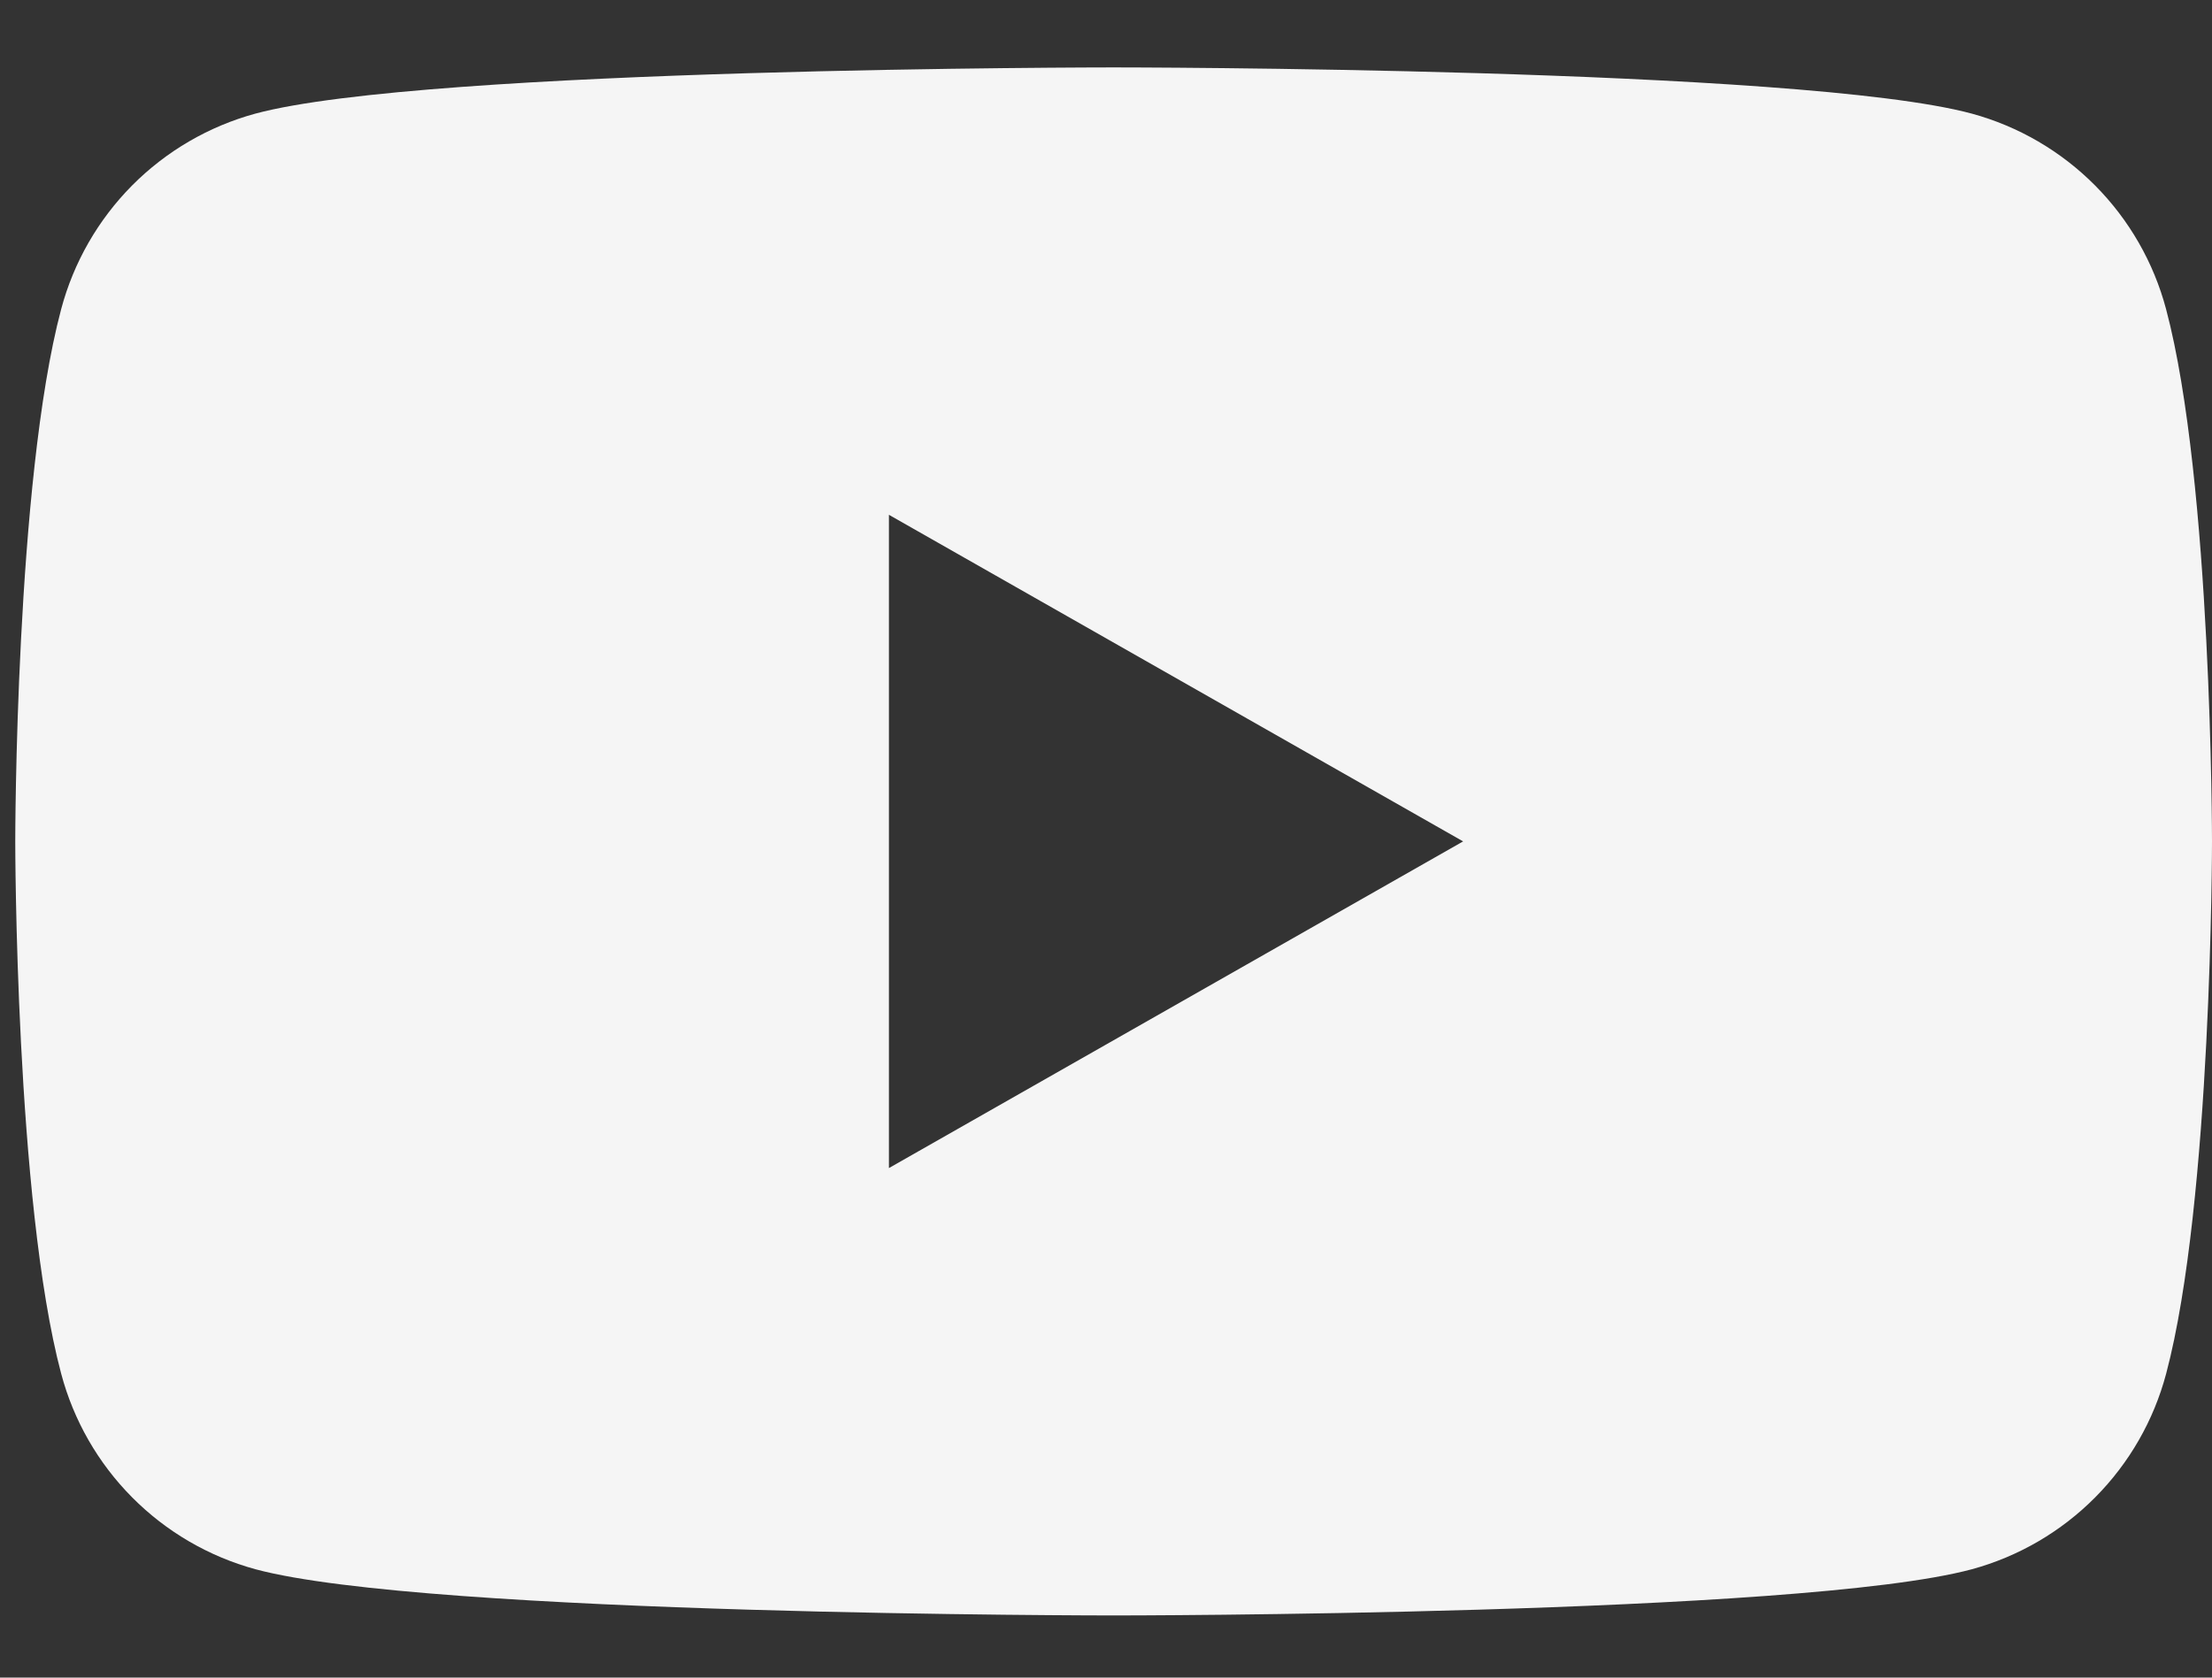 <svg width="29" height="22" viewBox="0 0 29 22" fill="none" xmlns="http://www.w3.org/2000/svg">
<rect x="0" y="0" width="29" height="22" fill="#333333" stroke="none"/>
<path d="M28.398 4.054C28.235 3.441 27.914 2.882 27.467 2.432C27.02 1.982 26.463 1.657 25.851 1.49C23.606 0.884 14.6 0.884 14.6 0.884C14.6 0.884 5.594 0.884 3.348 1.49C2.736 1.657 2.179 1.982 1.732 2.432C1.286 2.882 0.965 3.441 0.802 4.054C0.2 6.316 0.2 11.034 0.2 11.034C0.2 11.034 0.2 15.752 0.802 18.014C0.965 18.628 1.286 19.187 1.733 19.637C2.18 20.087 2.737 20.412 3.349 20.579C5.594 21.185 14.6 21.185 14.6 21.185C14.6 21.185 23.606 21.185 25.852 20.579C26.464 20.412 27.021 20.087 27.468 19.637C27.915 19.187 28.236 18.628 28.399 18.014C29 15.752 29 11.034 29 11.034C29 11.034 29 6.316 28.398 4.054ZM11.654 15.318V6.751L19.182 11.034L11.654 15.318Z" fill="#F5F5F5"/>
</svg>